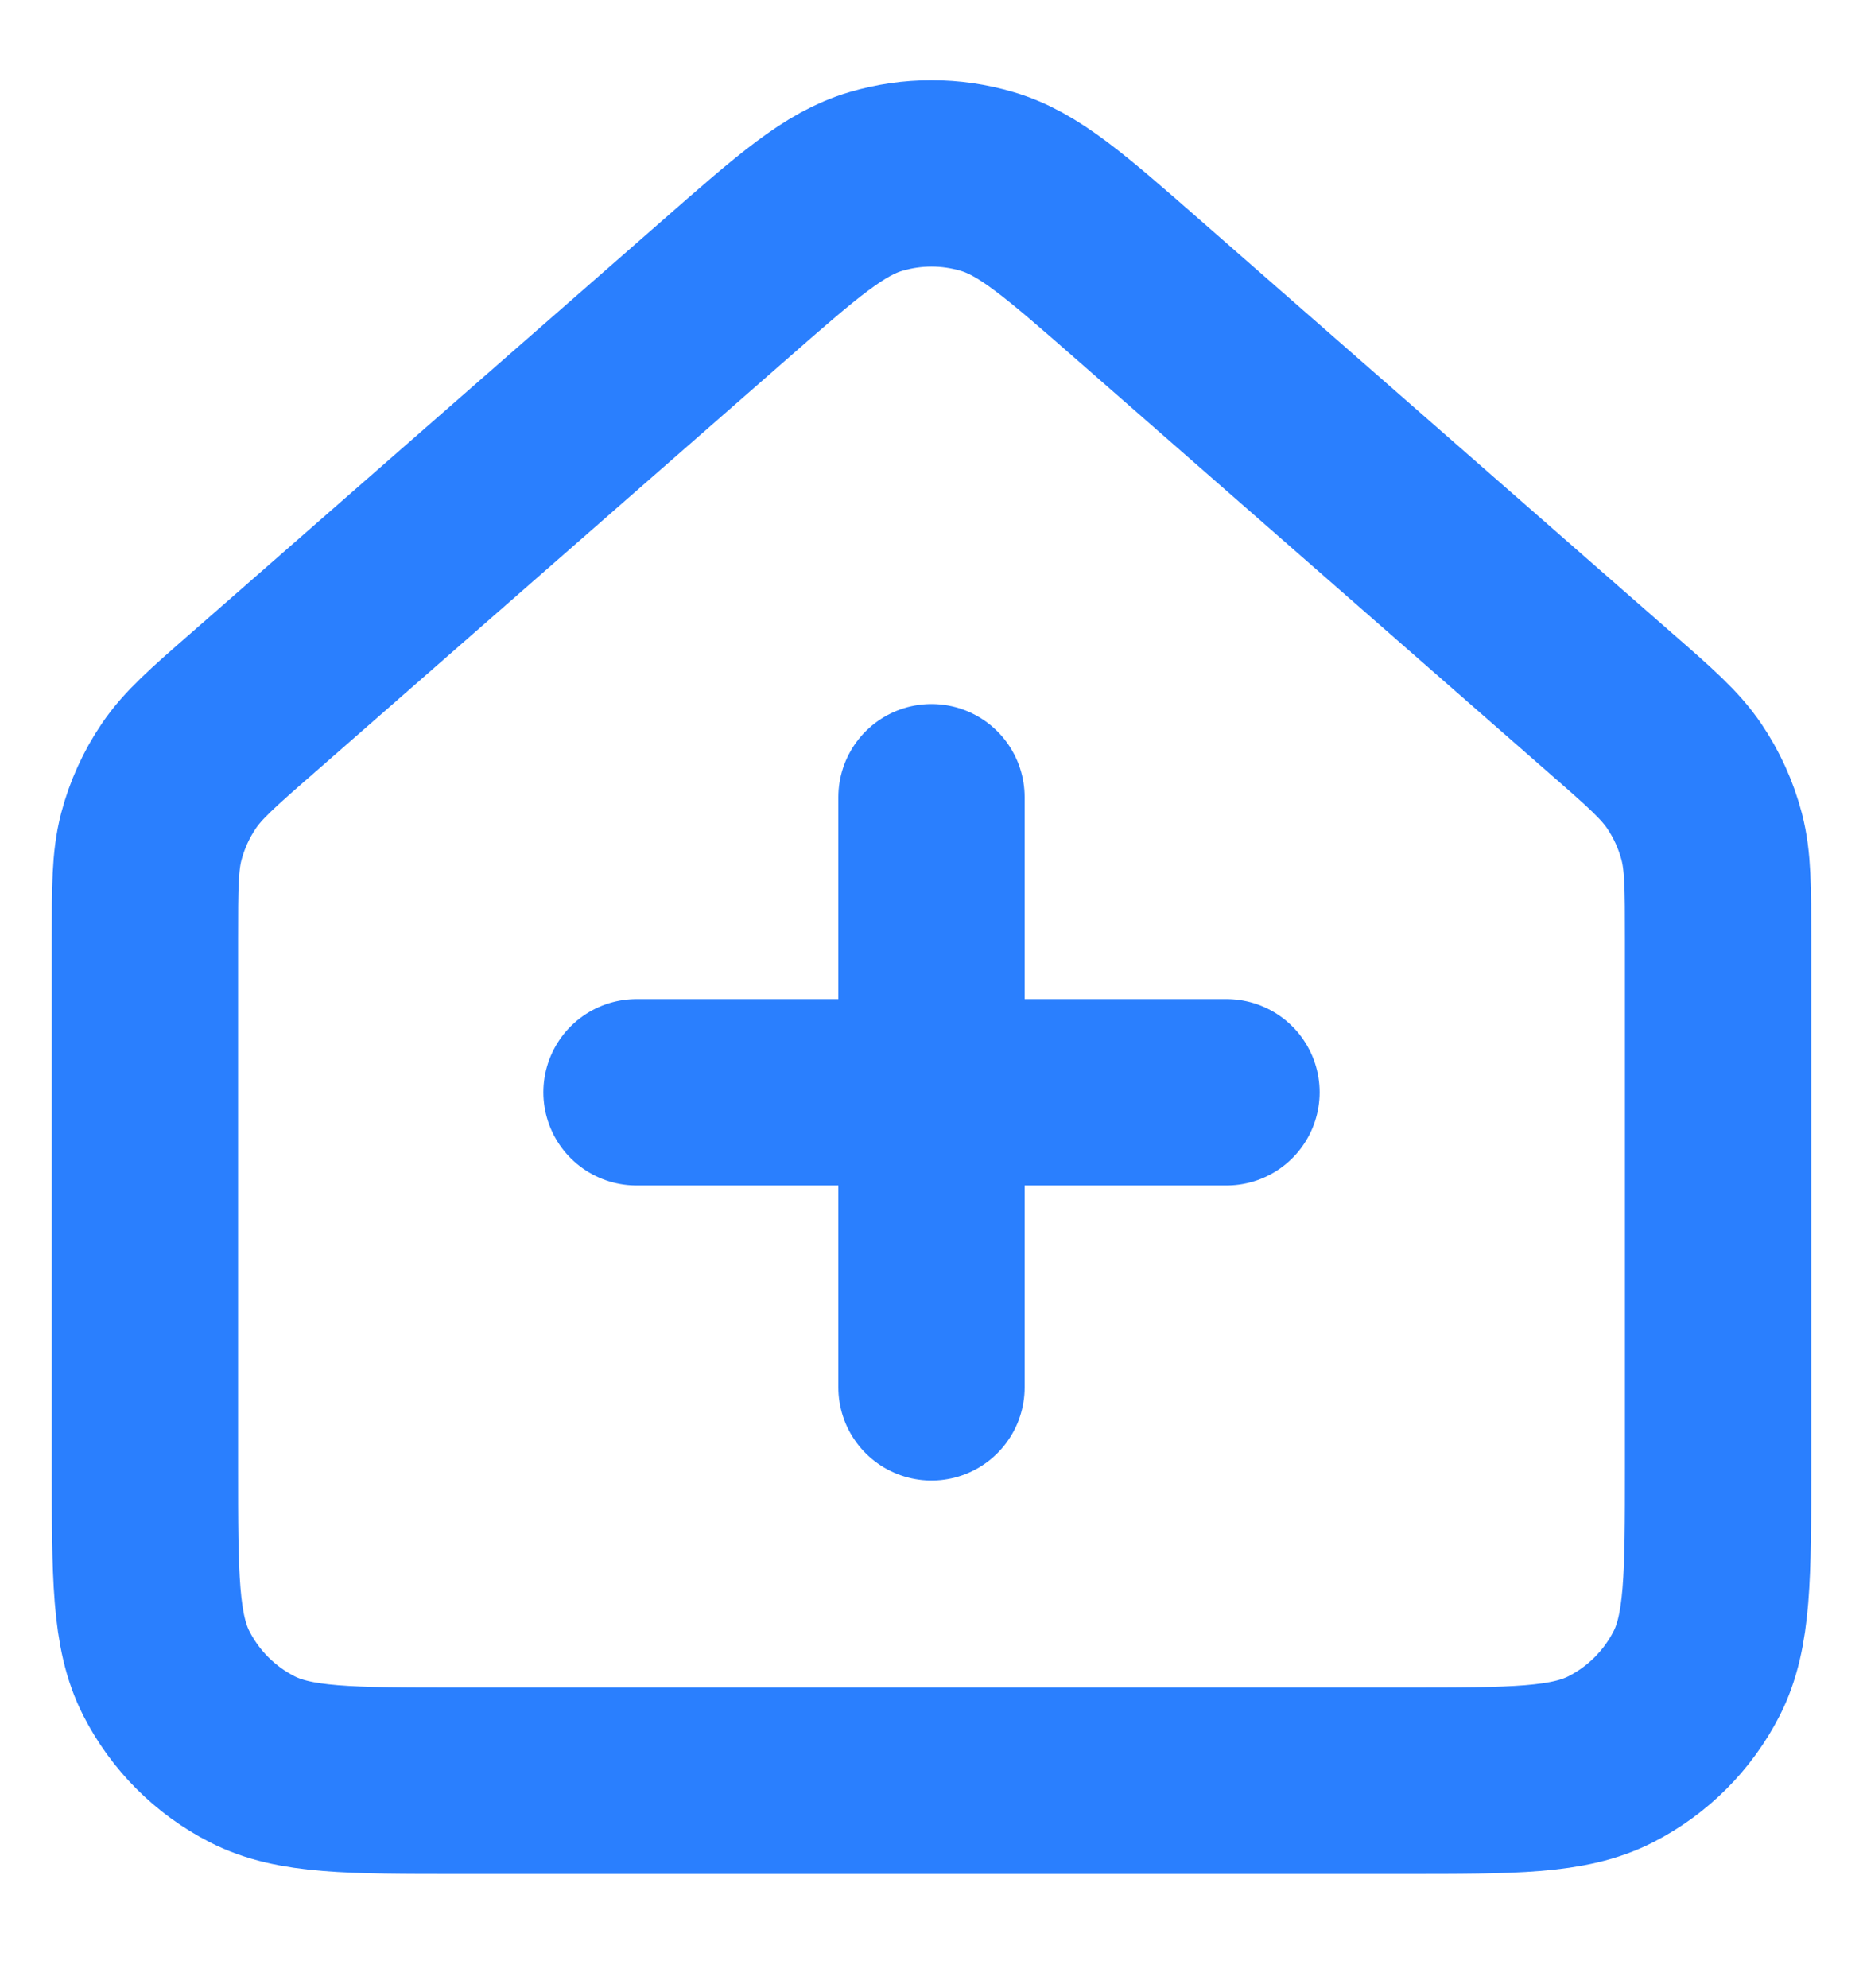 <svg width="15" height="16" viewBox="0 0 15 16" fill="none" xmlns="http://www.w3.org/2000/svg">
<path d="M7.5 11.167V8.792M7.5 8.792V6.417M7.5 8.792H5.125M7.5 8.792H9.875M1.167 11.8V7.566C1.167 7.143 1.167 6.932 1.218 6.735C1.264 6.56 1.339 6.395 1.44 6.246C1.554 6.078 1.713 5.938 2.032 5.66L5.833 2.334C6.423 1.817 6.718 1.559 7.051 1.461C7.344 1.374 7.656 1.374 7.949 1.461C8.282 1.559 8.577 1.818 9.168 2.335L12.968 5.66C13.287 5.938 13.446 6.078 13.56 6.246C13.661 6.395 13.736 6.56 13.782 6.735C13.833 6.932 13.833 7.144 13.833 7.566V11.803C13.833 12.688 13.833 13.131 13.661 13.469C13.509 13.767 13.267 14.009 12.969 14.161C12.63 14.334 12.188 14.334 11.303 14.334H3.698C2.812 14.334 2.369 14.334 2.031 14.161C1.733 14.009 1.491 13.767 1.339 13.469C1.167 13.131 1.167 12.687 1.167 11.8Z" stroke="#2A7FFE" stroke-width="1.5" stroke-linecap="round" stroke-linejoin="round"/>
</svg>
